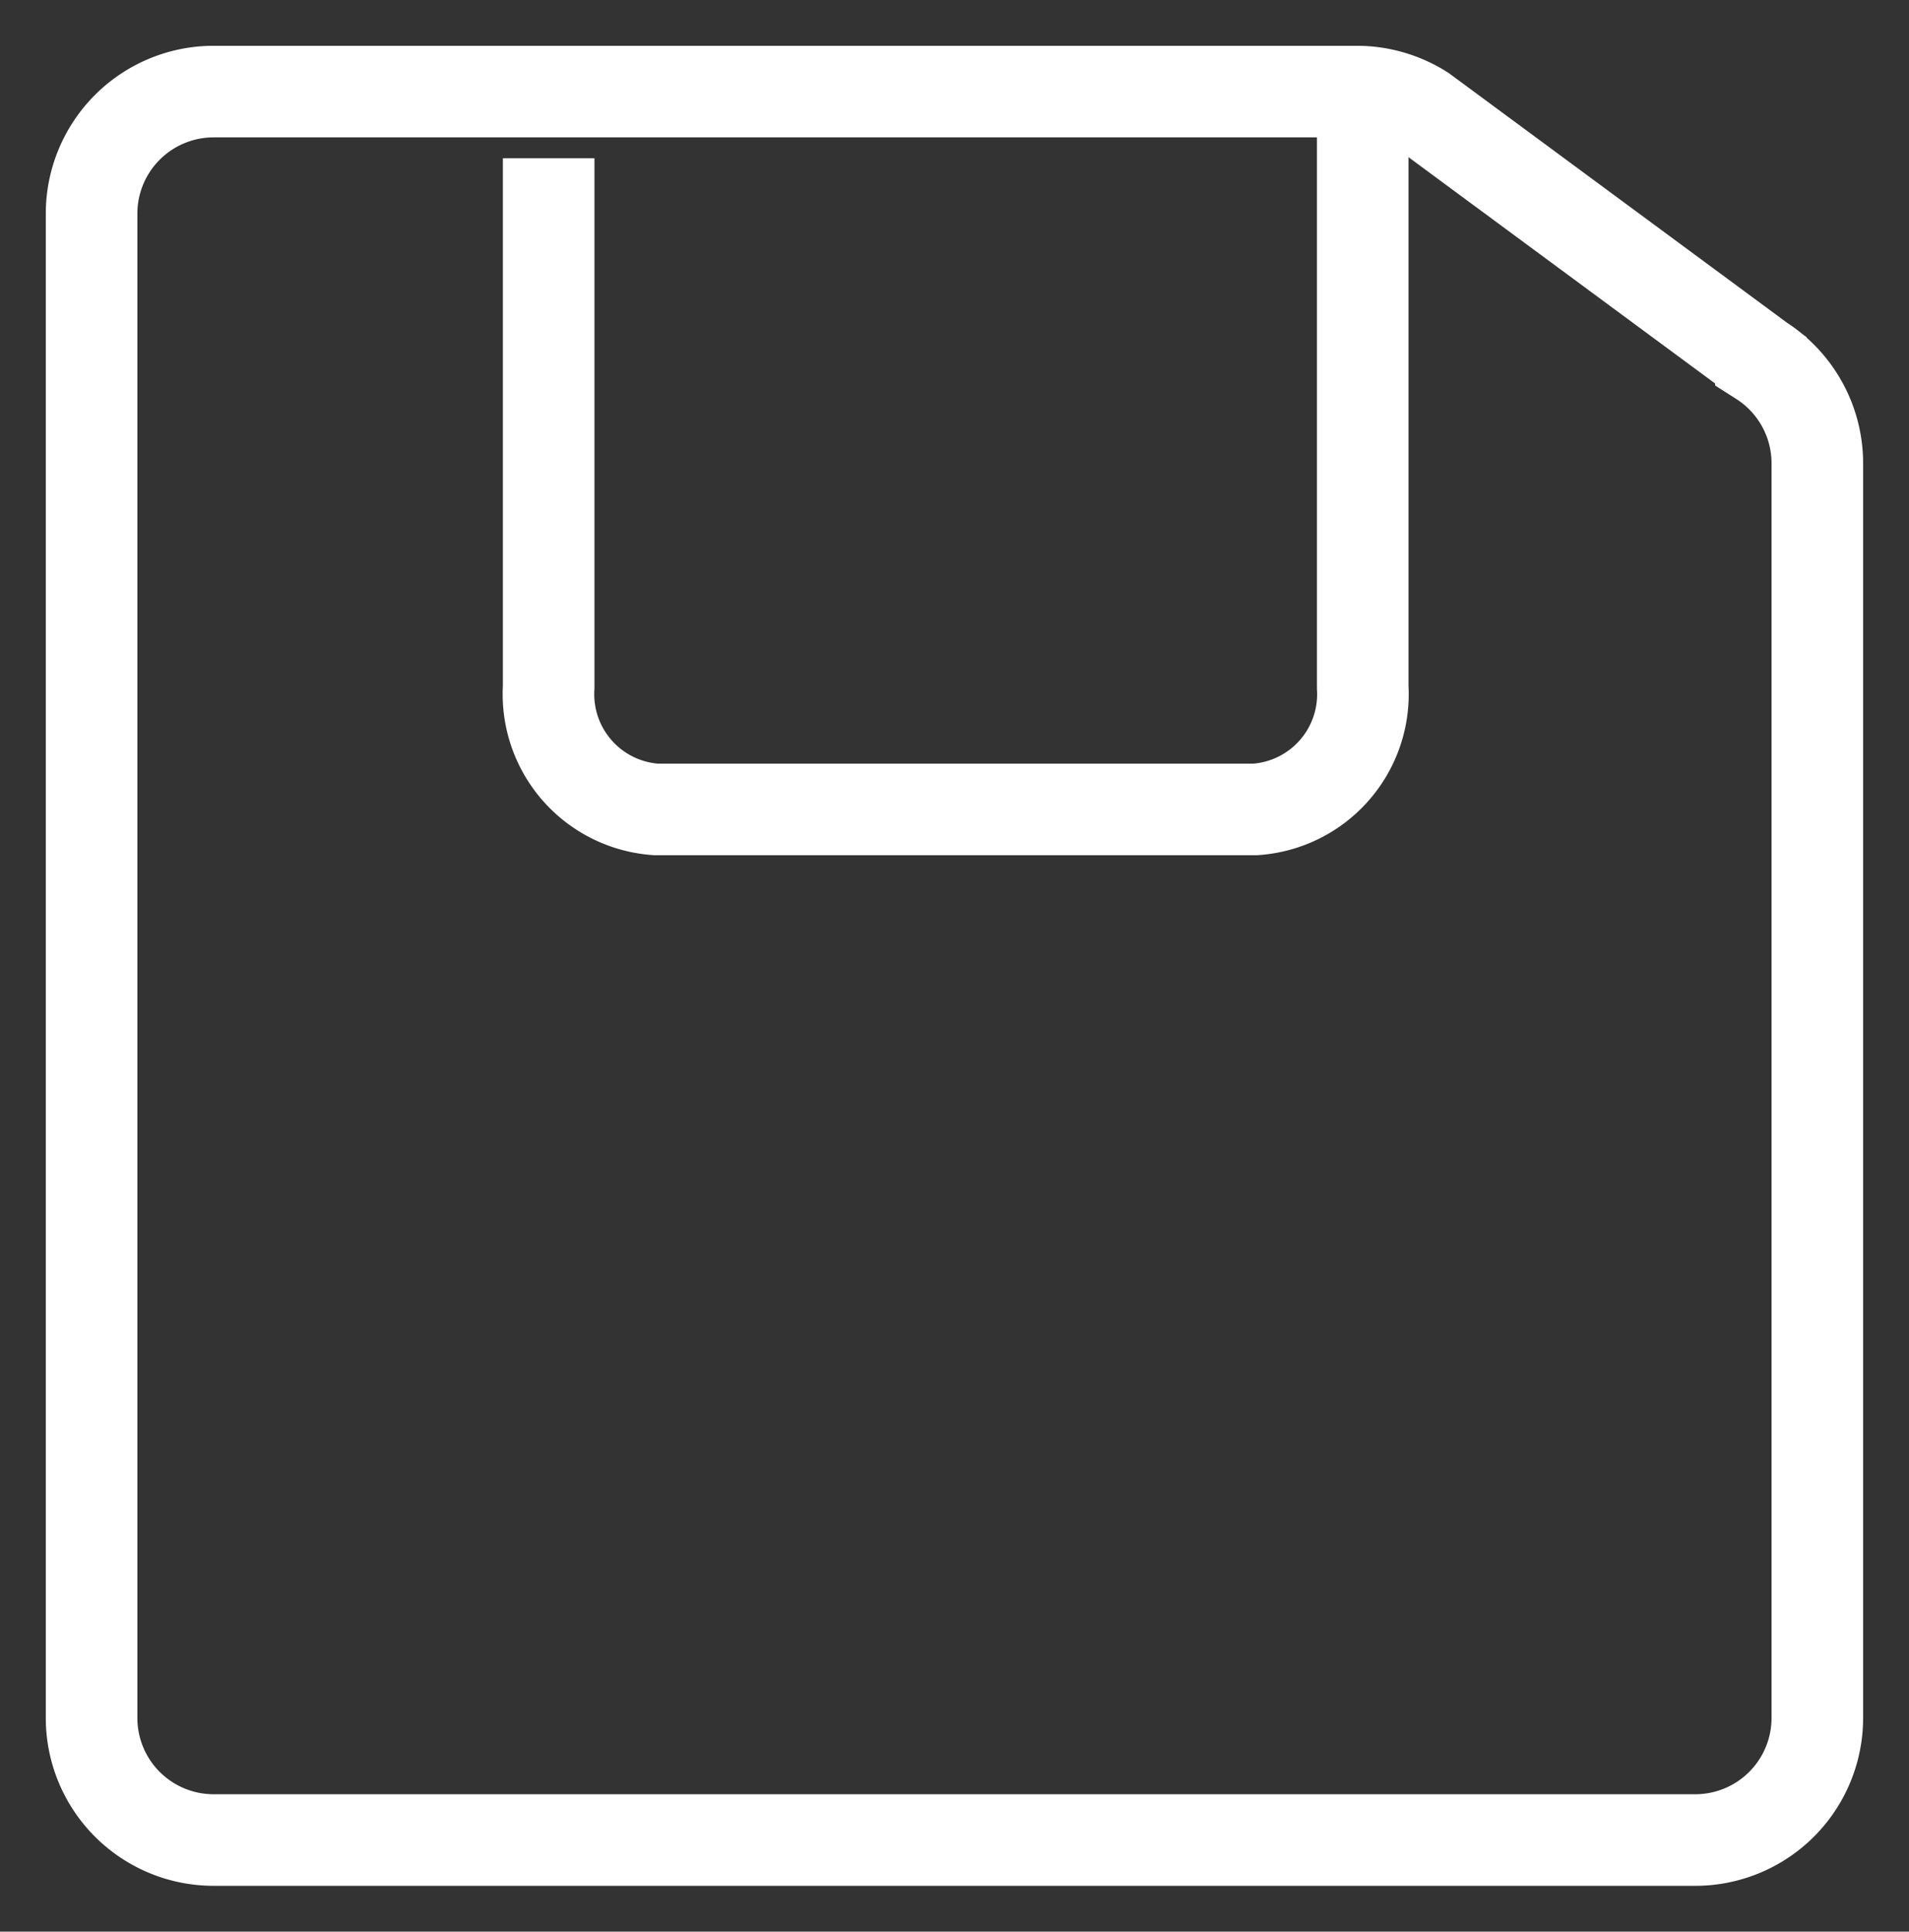 <svg xmlns="http://www.w3.org/2000/svg" width="20.845" height="21.091" viewBox="0 0 20.845 21.091">
  <rect x="0" y="0" width="20.845" height="21.091" fill="#333333" stroke="none"/>
  <g id="g2778" transform="translate(1 1)">
    <g id="g2772" transform="translate(0 0)">
      <path id="path2012-9" d="M882.32,63.863H866.142a1.333,1.333,0,0,1-1.333-1.333V46.106a1.333,1.333,0,0,1,1.333-1.334h12.486a1.341,1.341,0,0,1,.717.21l3.692,2.725a1.333,1.333,0,0,1,.616,1.124v13.7A1.333,1.333,0,0,1,882.32,63.863Z" transform="translate(-864.809 -44.772)" fill="none" stroke="#fff" strokeMiterlimit="13.333" strokeWidth="2"/>
      <g id="g2014-0" transform="translate(4.994 0.001)">
        <path id="path2016-0" d="M869.8,45.5v5.777a1.261,1.261,0,0,0,1.172,1.333h6.544a1.261,1.261,0,0,0,1.173-1.333v-6.5" transform="translate(-869.803 -44.773)" fill="none" stroke="#fff" strokeMiterlimit="13.333" strokeWidth="2"/>
      </g>
    </g>
  </g>
</svg>
